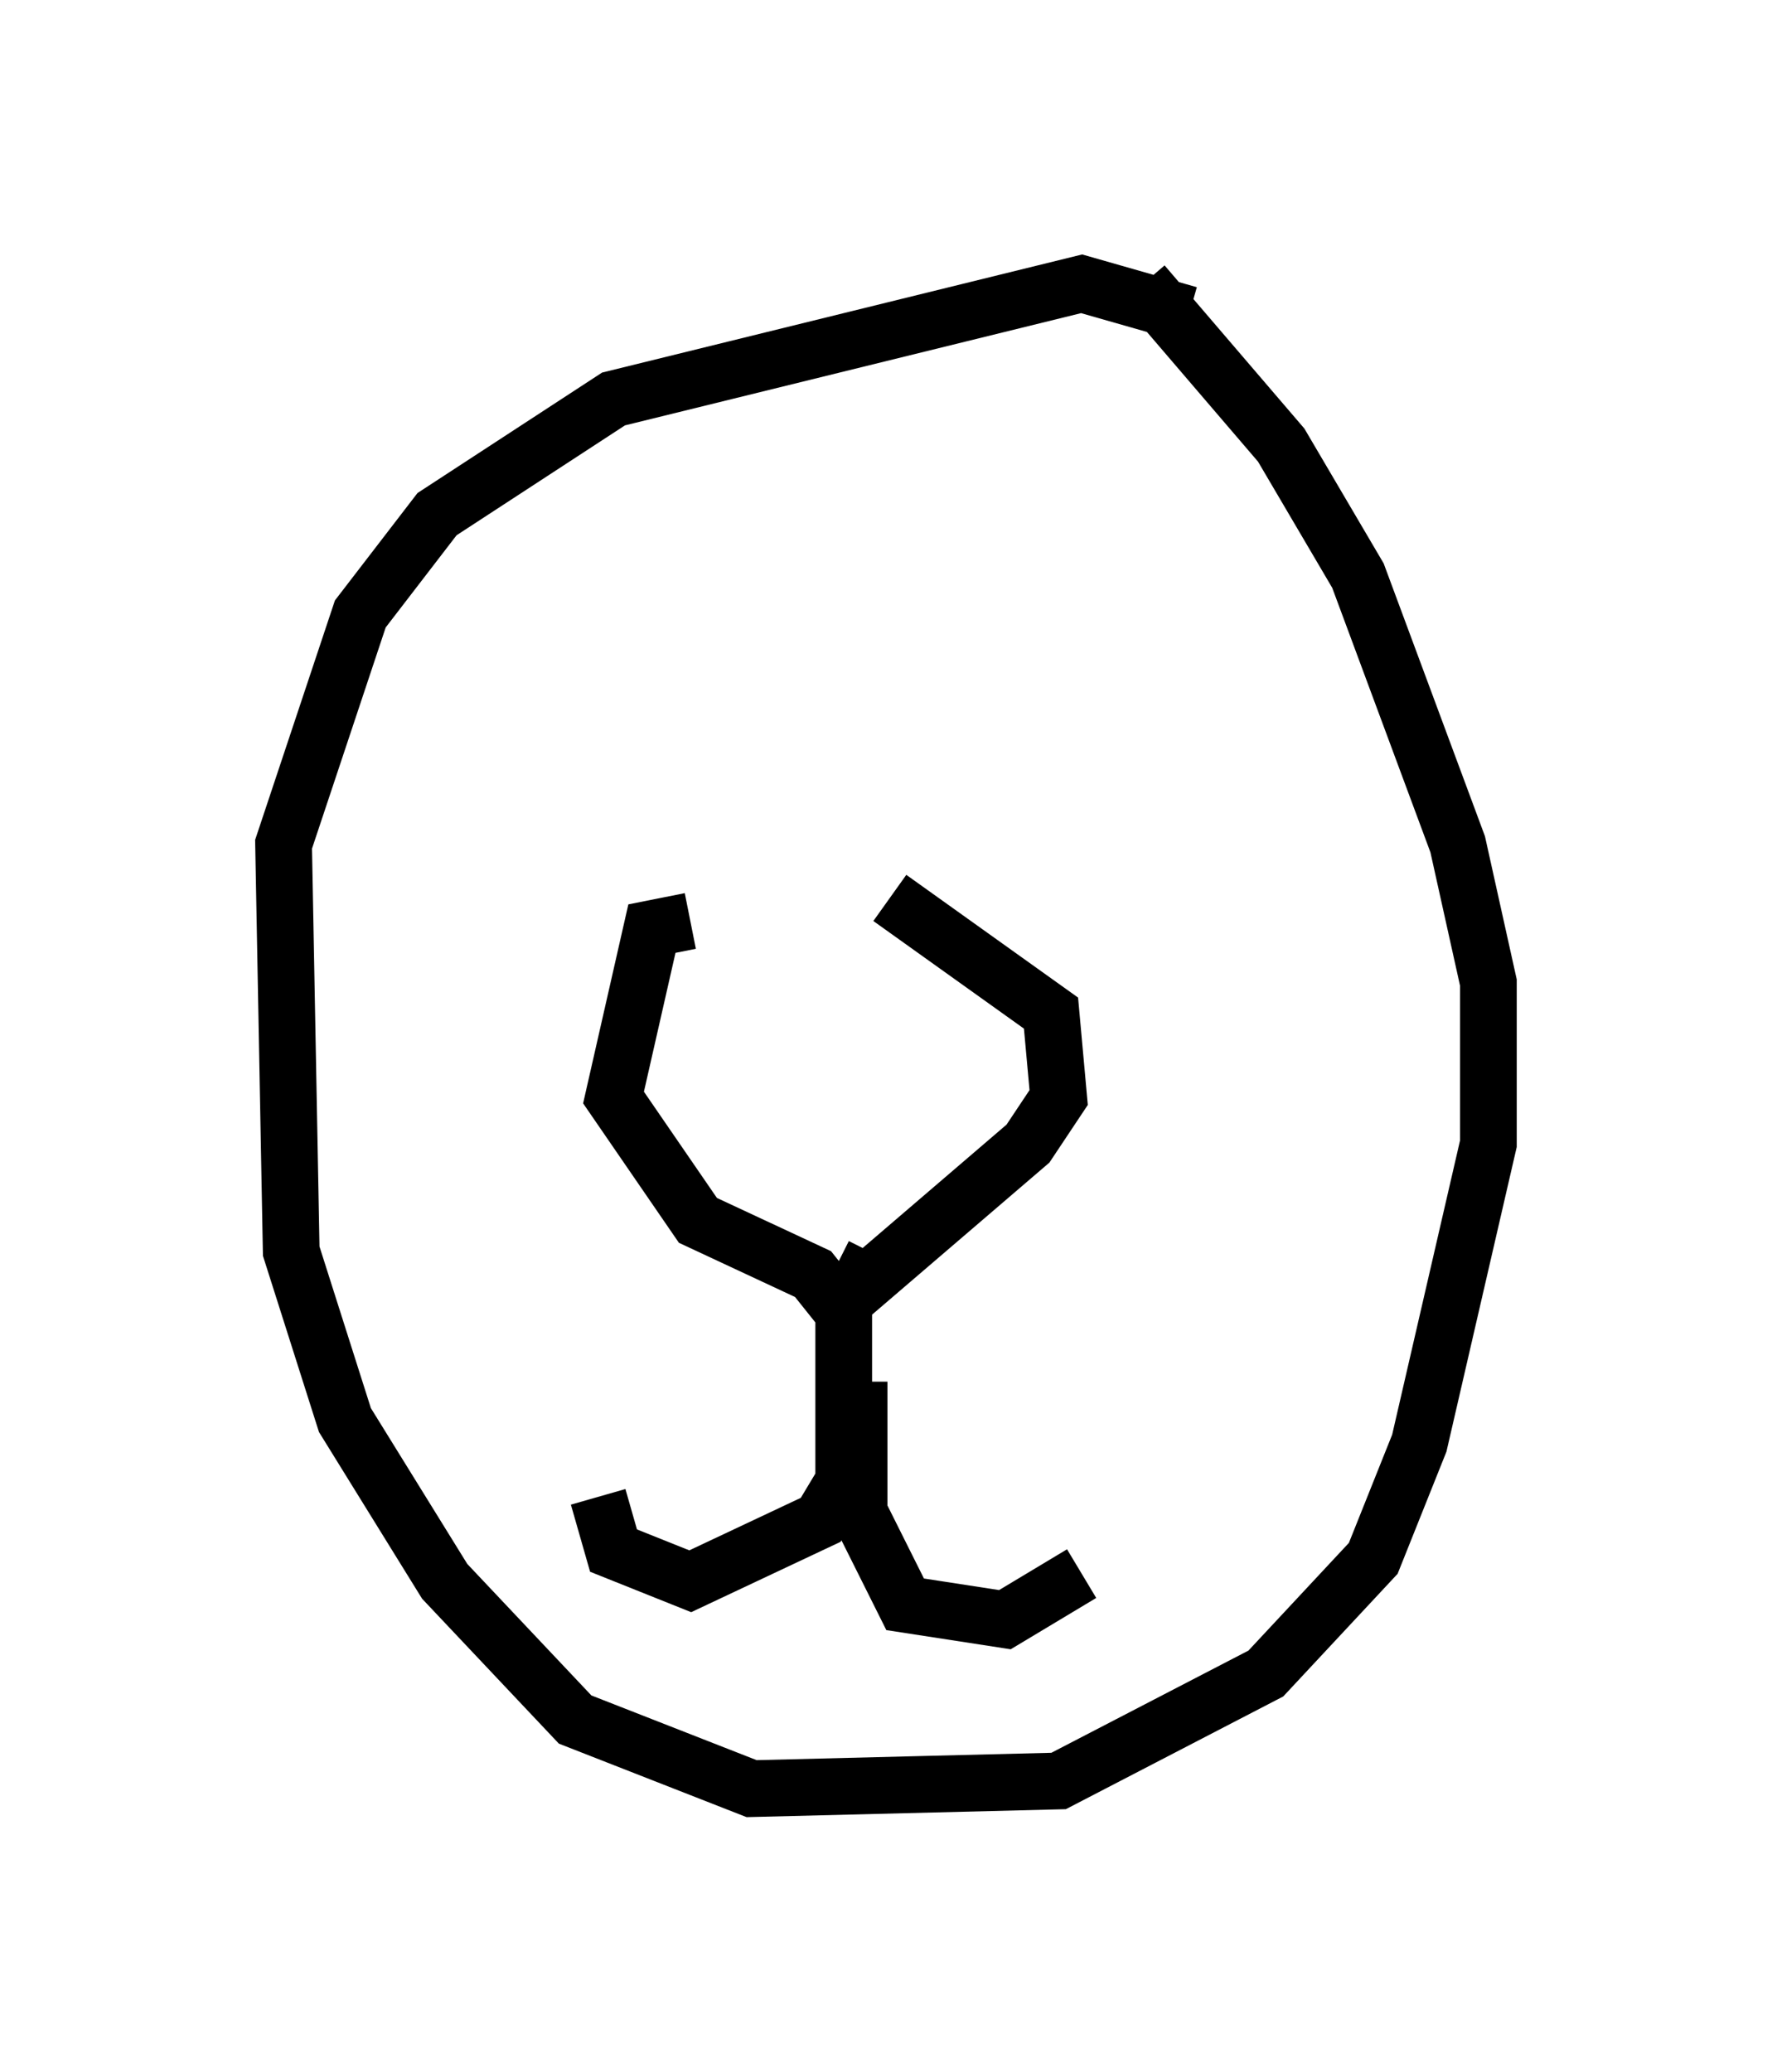 <?xml version="1.0" encoding="utf-8" ?>
<svg baseProfile="full" height="36.522" version="1.1" width="31.245" xmlns="http://www.w3.org/2000/svg" xmlns:ev="http://www.w3.org/2001/xml-events" xmlns:xlink="http://www.w3.org/1999/xlink"><defs /><rect fill="white" height="36.522" width="31.245" x="0" y="0" /><path d="M12.442, 15.961 m3.248, -0.135 l2.842, 2.03 0.135, 1.488 l-0.541, 0.812 -2.842, 2.436 l-0.541, -0.271 m-2.571, -6.089 l-0.677, 0.135 -0.677, 2.977 l1.488, 2.165 2.03, 0.947 l0.541, 0.677 0.0, 2.977 l-0.406, 0.677 -2.3, 1.083 l-1.353, -0.541 -0.271, -0.947 m4.601, -2.03 l0.0, 2.3 0.812, 1.624 l1.759, 0.271 1.353, -0.812 m1.894, -22.192 l-1.894, -0.541 -8.254, 2.03 l-3.112, 2.03 -1.353, 1.759 l-1.353, 4.059 0.135, 7.172 l0.947, 2.977 1.759, 2.842 l2.3, 2.436 3.112, 1.218 l5.413, -0.135 3.654, -1.894 l1.894, -2.03 0.812, -2.03 l1.218, -5.277 0.0, -2.842 l-0.541, -2.436 -1.759, -4.736 l-1.353, -2.3 -2.436, -2.842 " fill="none" stroke="black" stroke-width="1" /></svg>